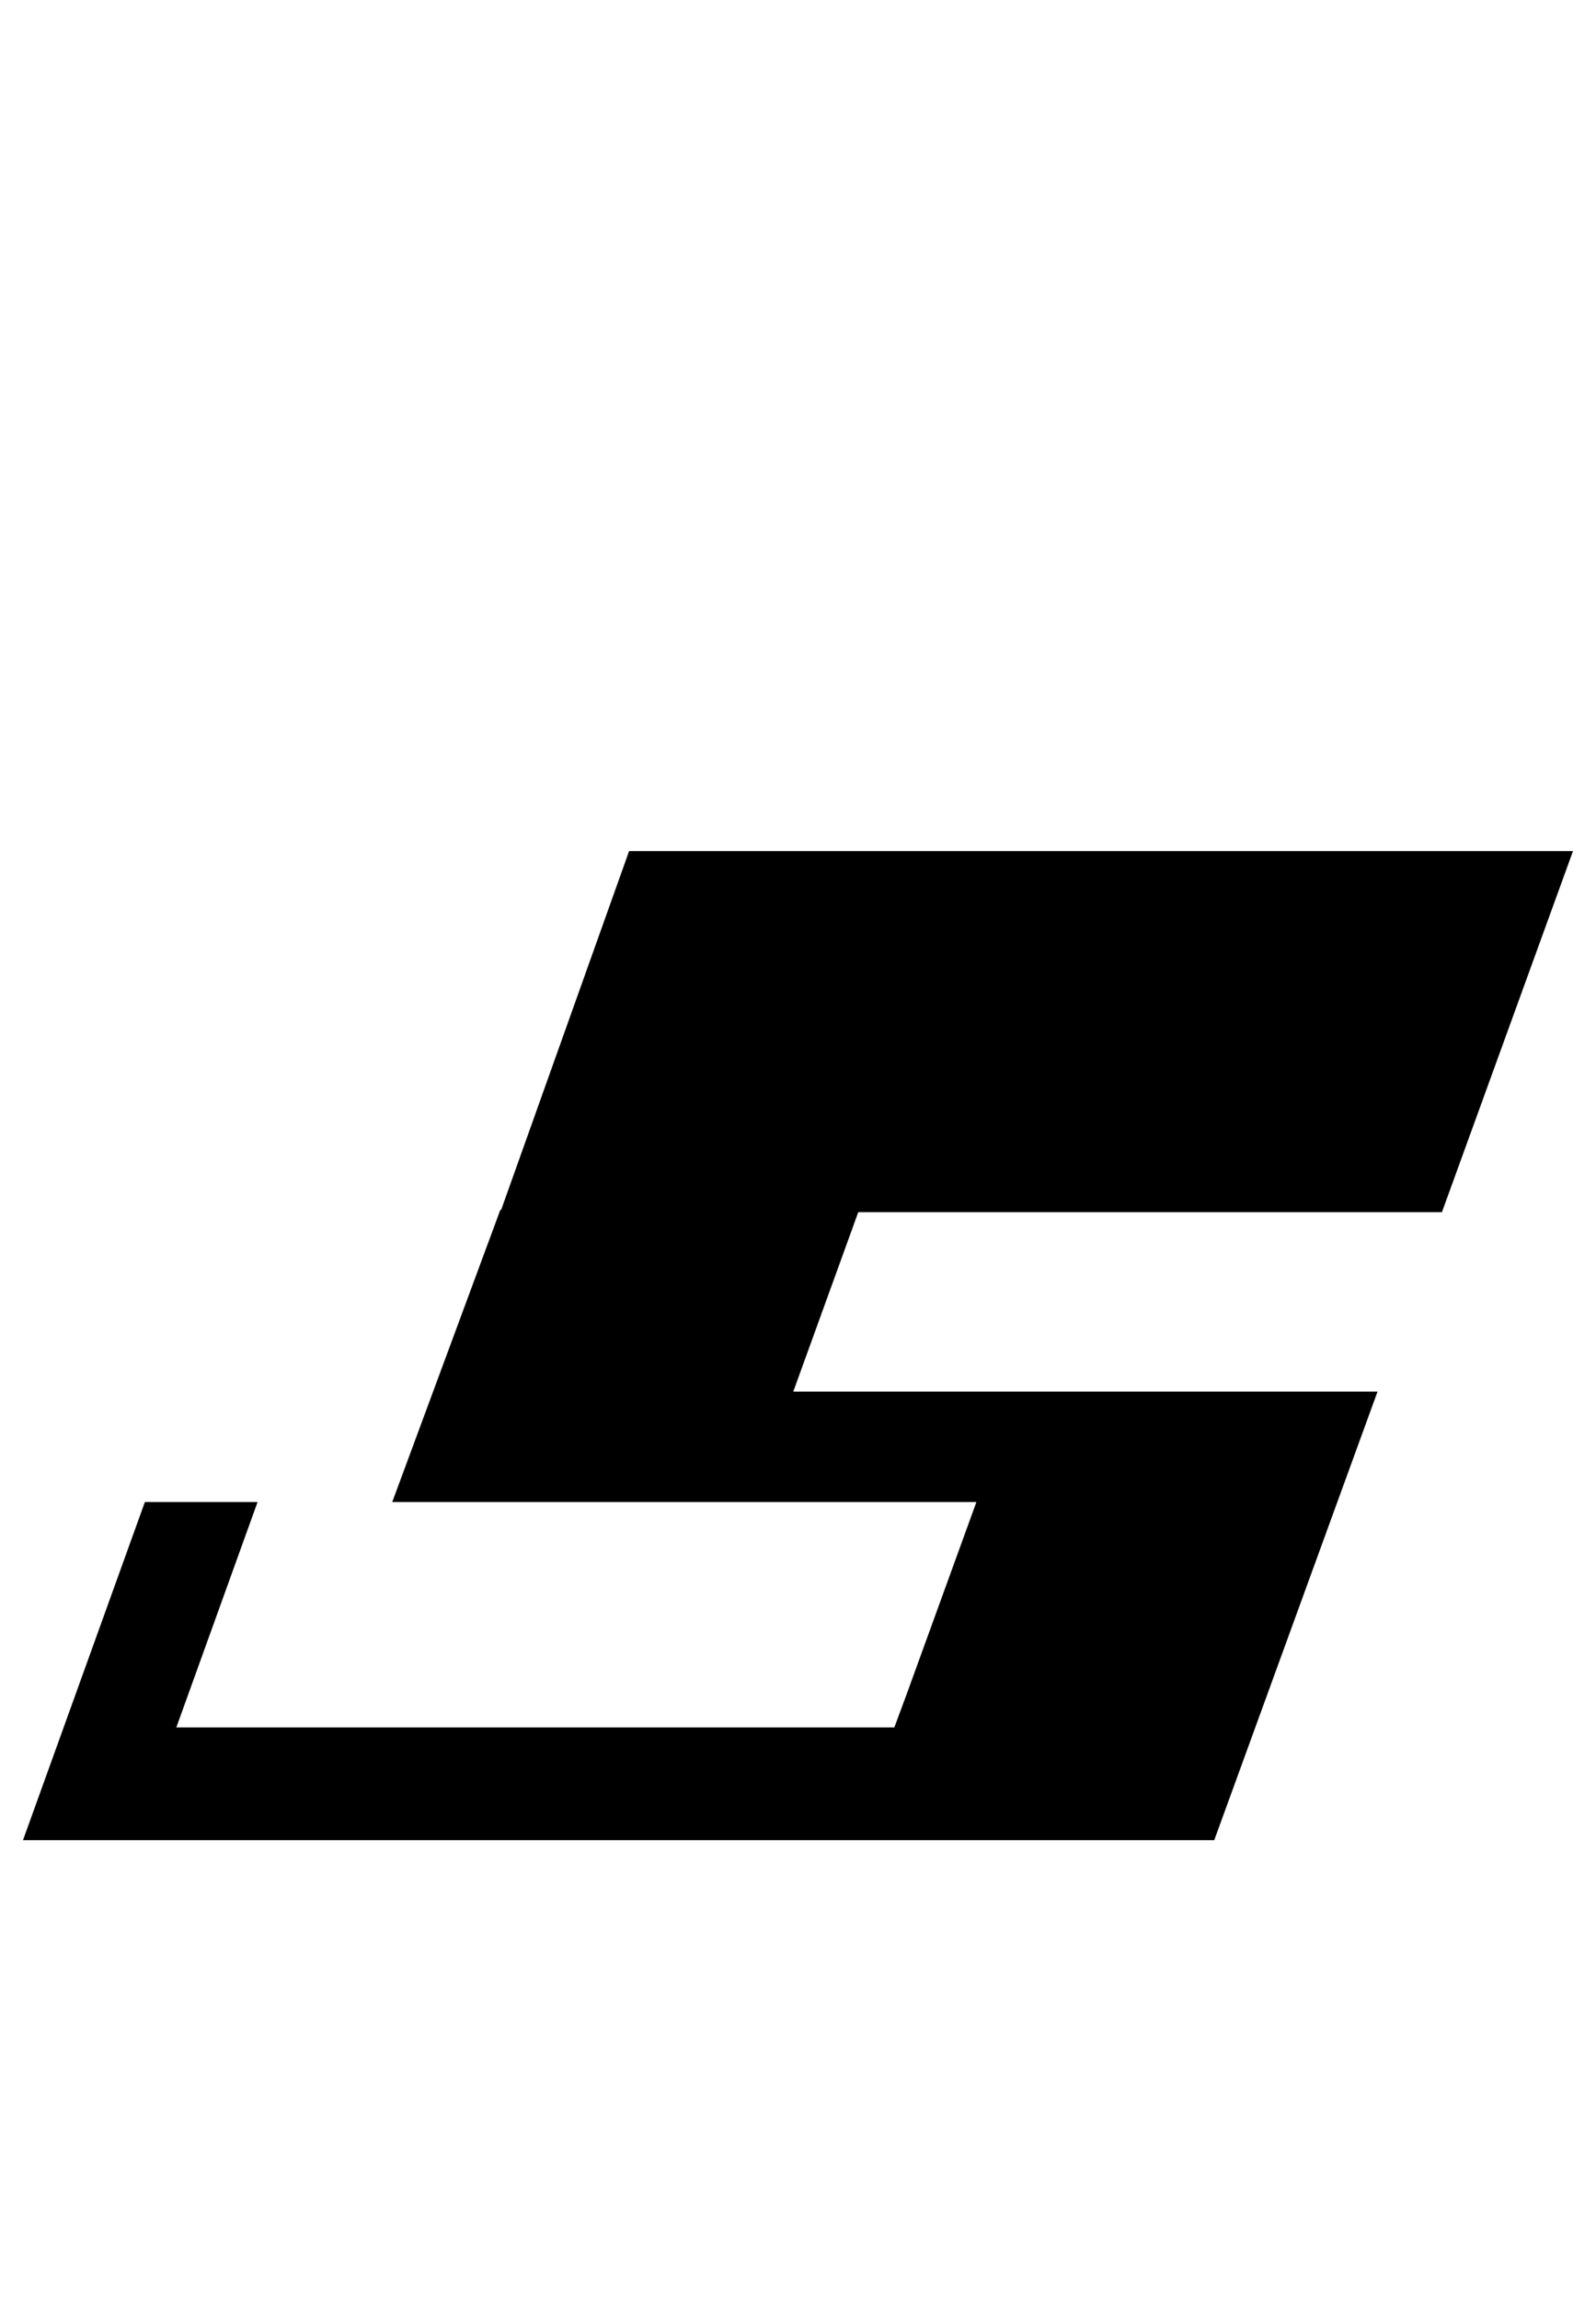<?xml version="1.0" encoding="UTF-8" standalone="no"?>
<svg
   version="1.1"
   viewBox="-10 0 694 1000"
   id="svg4"
   sodipodi:docname="keheh.svg"
   inkscape:version="1.1 (c68e22c387, 2021-05-23)"
   xmlns:inkscape="http://www.inkscape.org/namespaces/inkscape"
   xmlns:sodipodi="http://sodipodi.sourceforge.net/DTD/sodipodi-0.dtd"
   xmlns="http://www.w3.org/2000/svg"
   xmlns:svg="http://www.w3.org/2000/svg">
  <defs
     id="defs8" />
  <sodipodi:namedview
     id="namedview6"
     pagecolor="#505050"
     bordercolor="#eeeeee"
     borderopacity="1"
     inkscape:pageshadow="0"
     inkscape:pageopacity="0"
     inkscape:pagecheckerboard="0"
     showgrid="false"
     inkscape:zoom="0.5"
     inkscape:cx="111"
     inkscape:cy="618"
     inkscape:window-width="1366"
     inkscape:window-height="705"
     inkscape:window-x="-8"
     inkscape:window-y="-8"
     inkscape:window-maximized="1"
     inkscape:current-layer="svg4" />
  <path
     id="path2"
     d="M 273.559 370 L 217.914 526 L 217.559 526 L 170.559 653 L 327.559 653 L 424.576 653 L 394.23 736.59 L 388.891 751 L 76.668 751 L 112 653 L 63 653 L 10 800 L 59 800 L 528 800 L 599 605 L 443 605 L 442 605 L 344.943 605 L 373.195 527 L 627 527 L 684 370 L 273.559 370 z "
     transform="translate(-10)" />
</svg>
